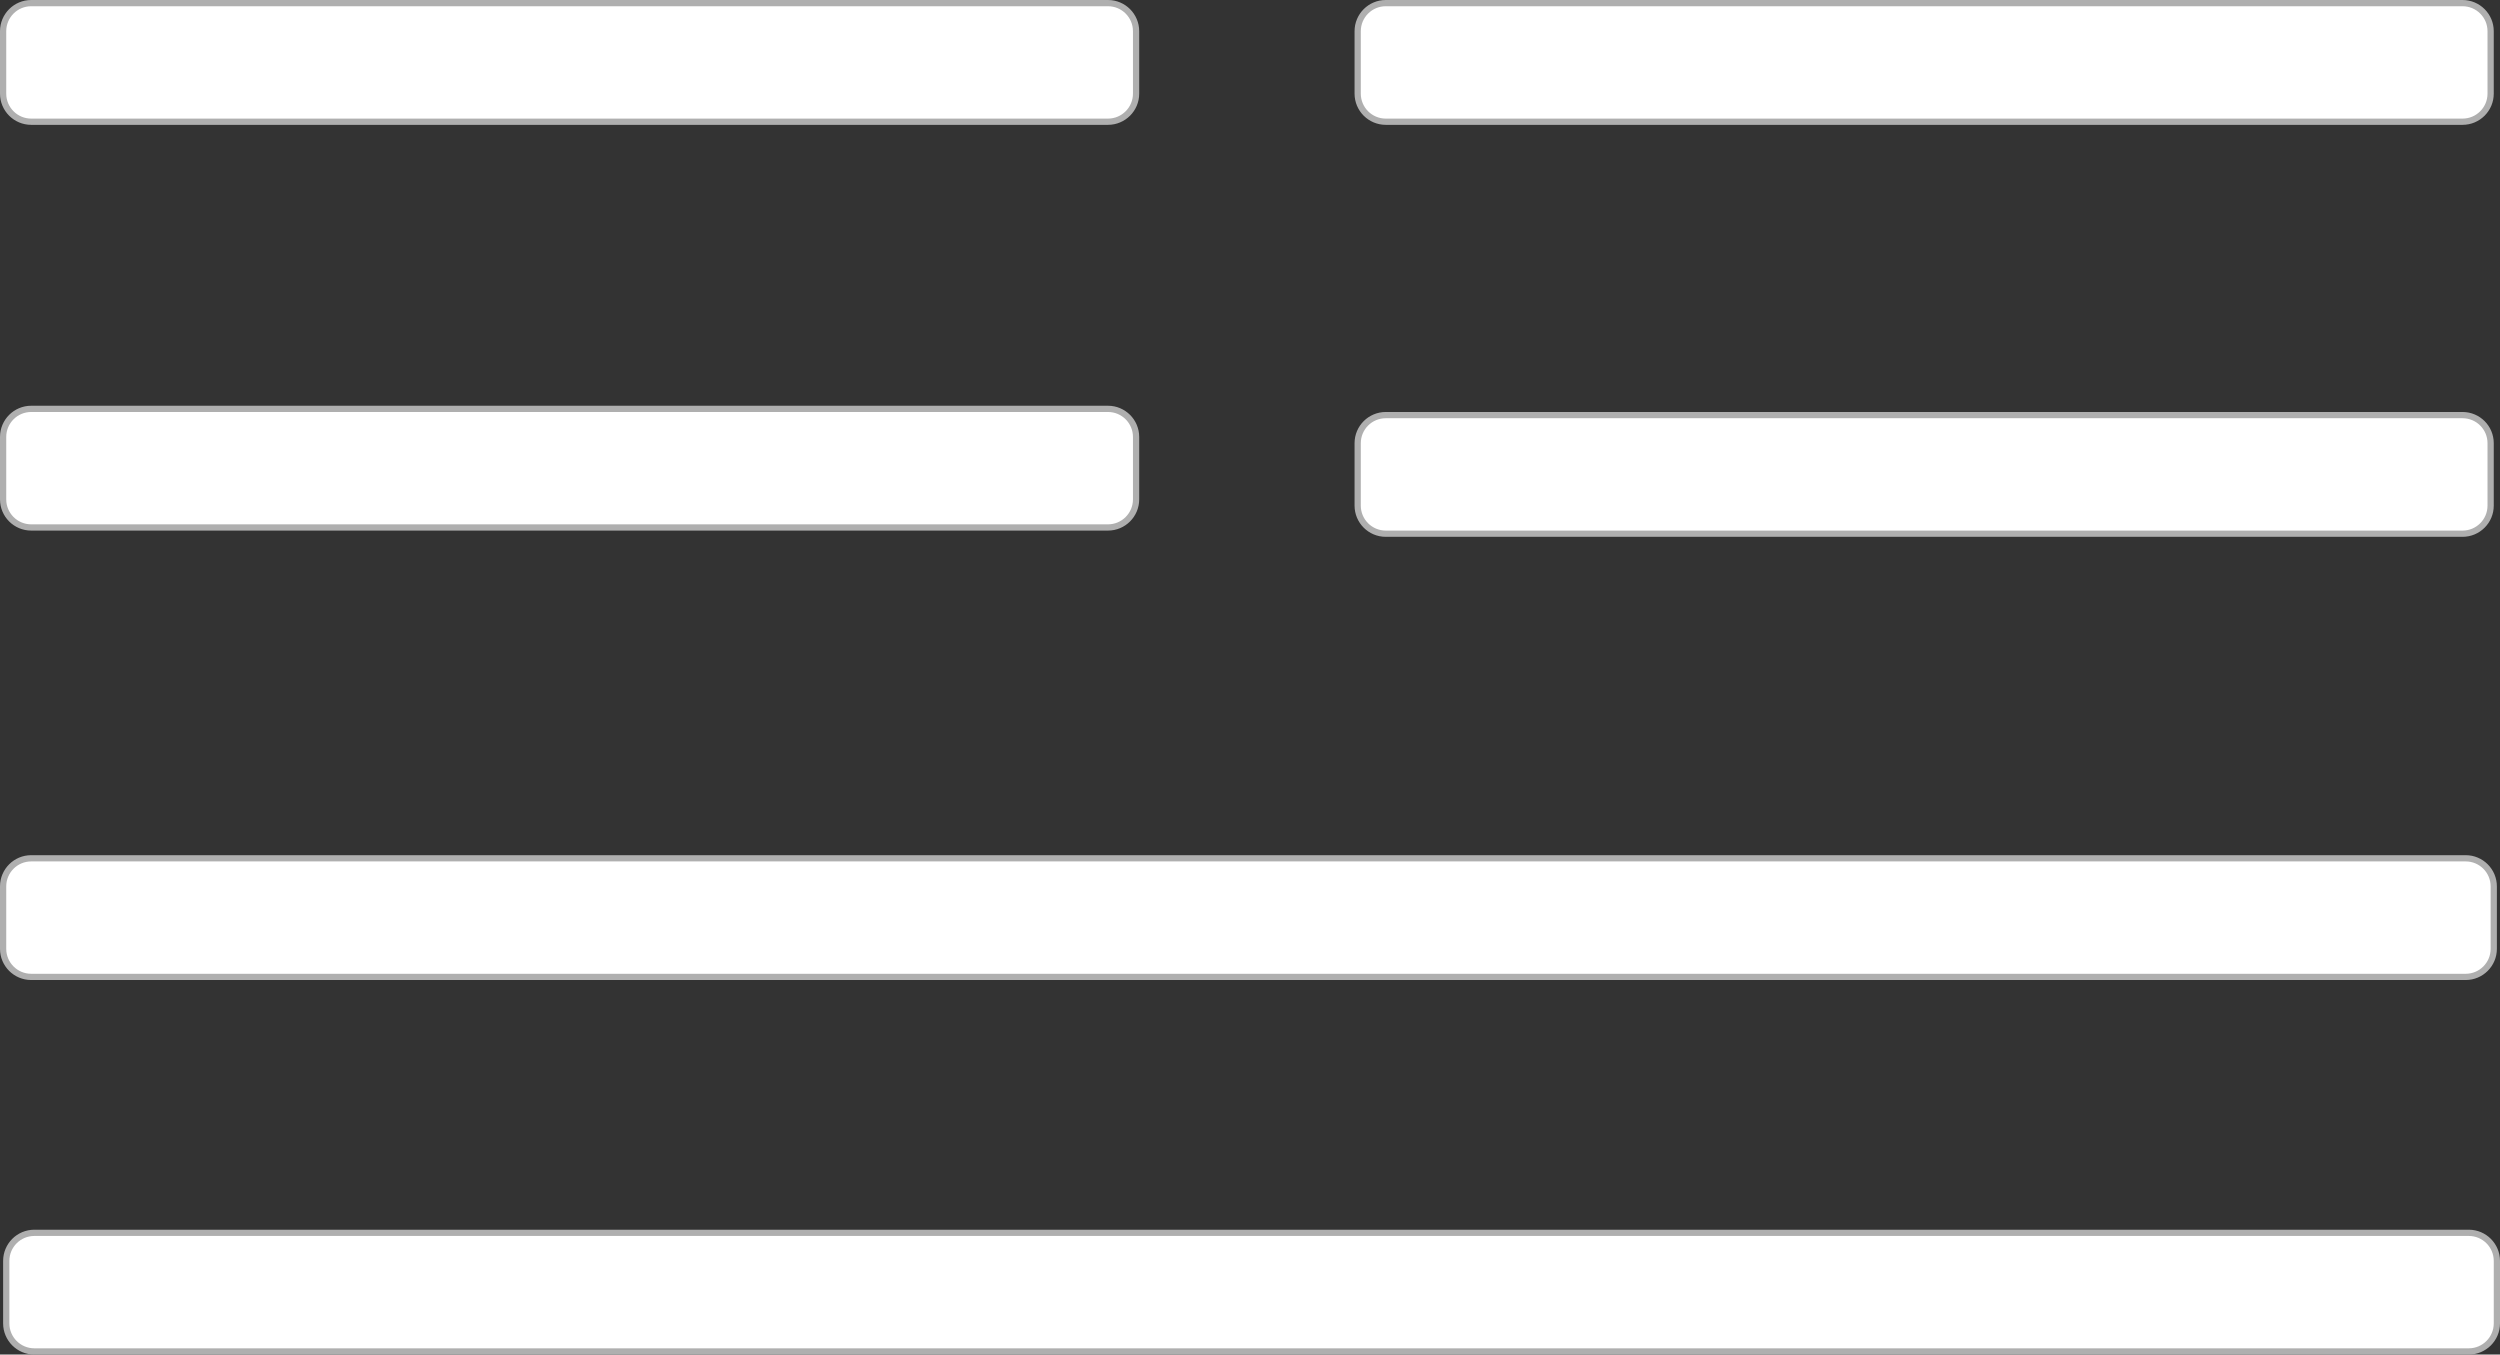 <svg width="801" height="434" viewBox="0 0 801 434" fill="none" xmlns="http://www.w3.org/2000/svg">
<rect x="0" y="0" width="801" height="434" fill="#333333" stroke="none"/>
<path d="M11 395H791C795.971 395 800 399.029 800 404V424C800 428.971 795.971 433 791 433H11C6.029 433 2 428.971 2 424V404C2 399.029 6.029 395 11 395Z" fill="white" stroke="#AFAFAF" stroke-width="2"/>
<path d="M10 275H790C794.971 275 799 279.029 799 284V304C799 308.971 794.971 313 790 313H10C5.029 313 1 308.971 1 304V284C1 279.029 5.029 275 10 275Z" fill="white" stroke="#AFAFAF" stroke-width="2"/>
<path d="M444 1H789C793.971 1 798 5.029 798 10V30C798 34.971 793.971 39 789 39H444C439.029 39 435 34.971 435 30V10C435 5.029 439.029 1 444 1Z" fill="white" stroke="#AFAFAF" stroke-width="2"/>
<path d="M10 1H355C359.971 1 364 5.029 364 10V30C364 34.971 359.971 39 355 39H10C5.029 39 1 34.971 1 30V10C1 5.029 5.029 1 10 1Z" fill="white" stroke="#AFAFAF" stroke-width="2"/>
<path d="M10 131H355C359.971 131 364 135.029 364 140V160C364 164.971 359.971 169 355 169H10C5.029 169 1 164.971 1 160V140C1 135.029 5.029 131 10 131Z" fill="white" stroke="#AFAFAF" stroke-width="2"/>
<path d="M444 133H789C793.971 133 798 137.029 798 142V162C798 166.971 793.971 171 789 171H444C439.029 171 435 166.971 435 162V142C435 137.029 439.029 133 444 133Z" fill="white" stroke="#AFAFAF" stroke-width="2"/>
</svg>
